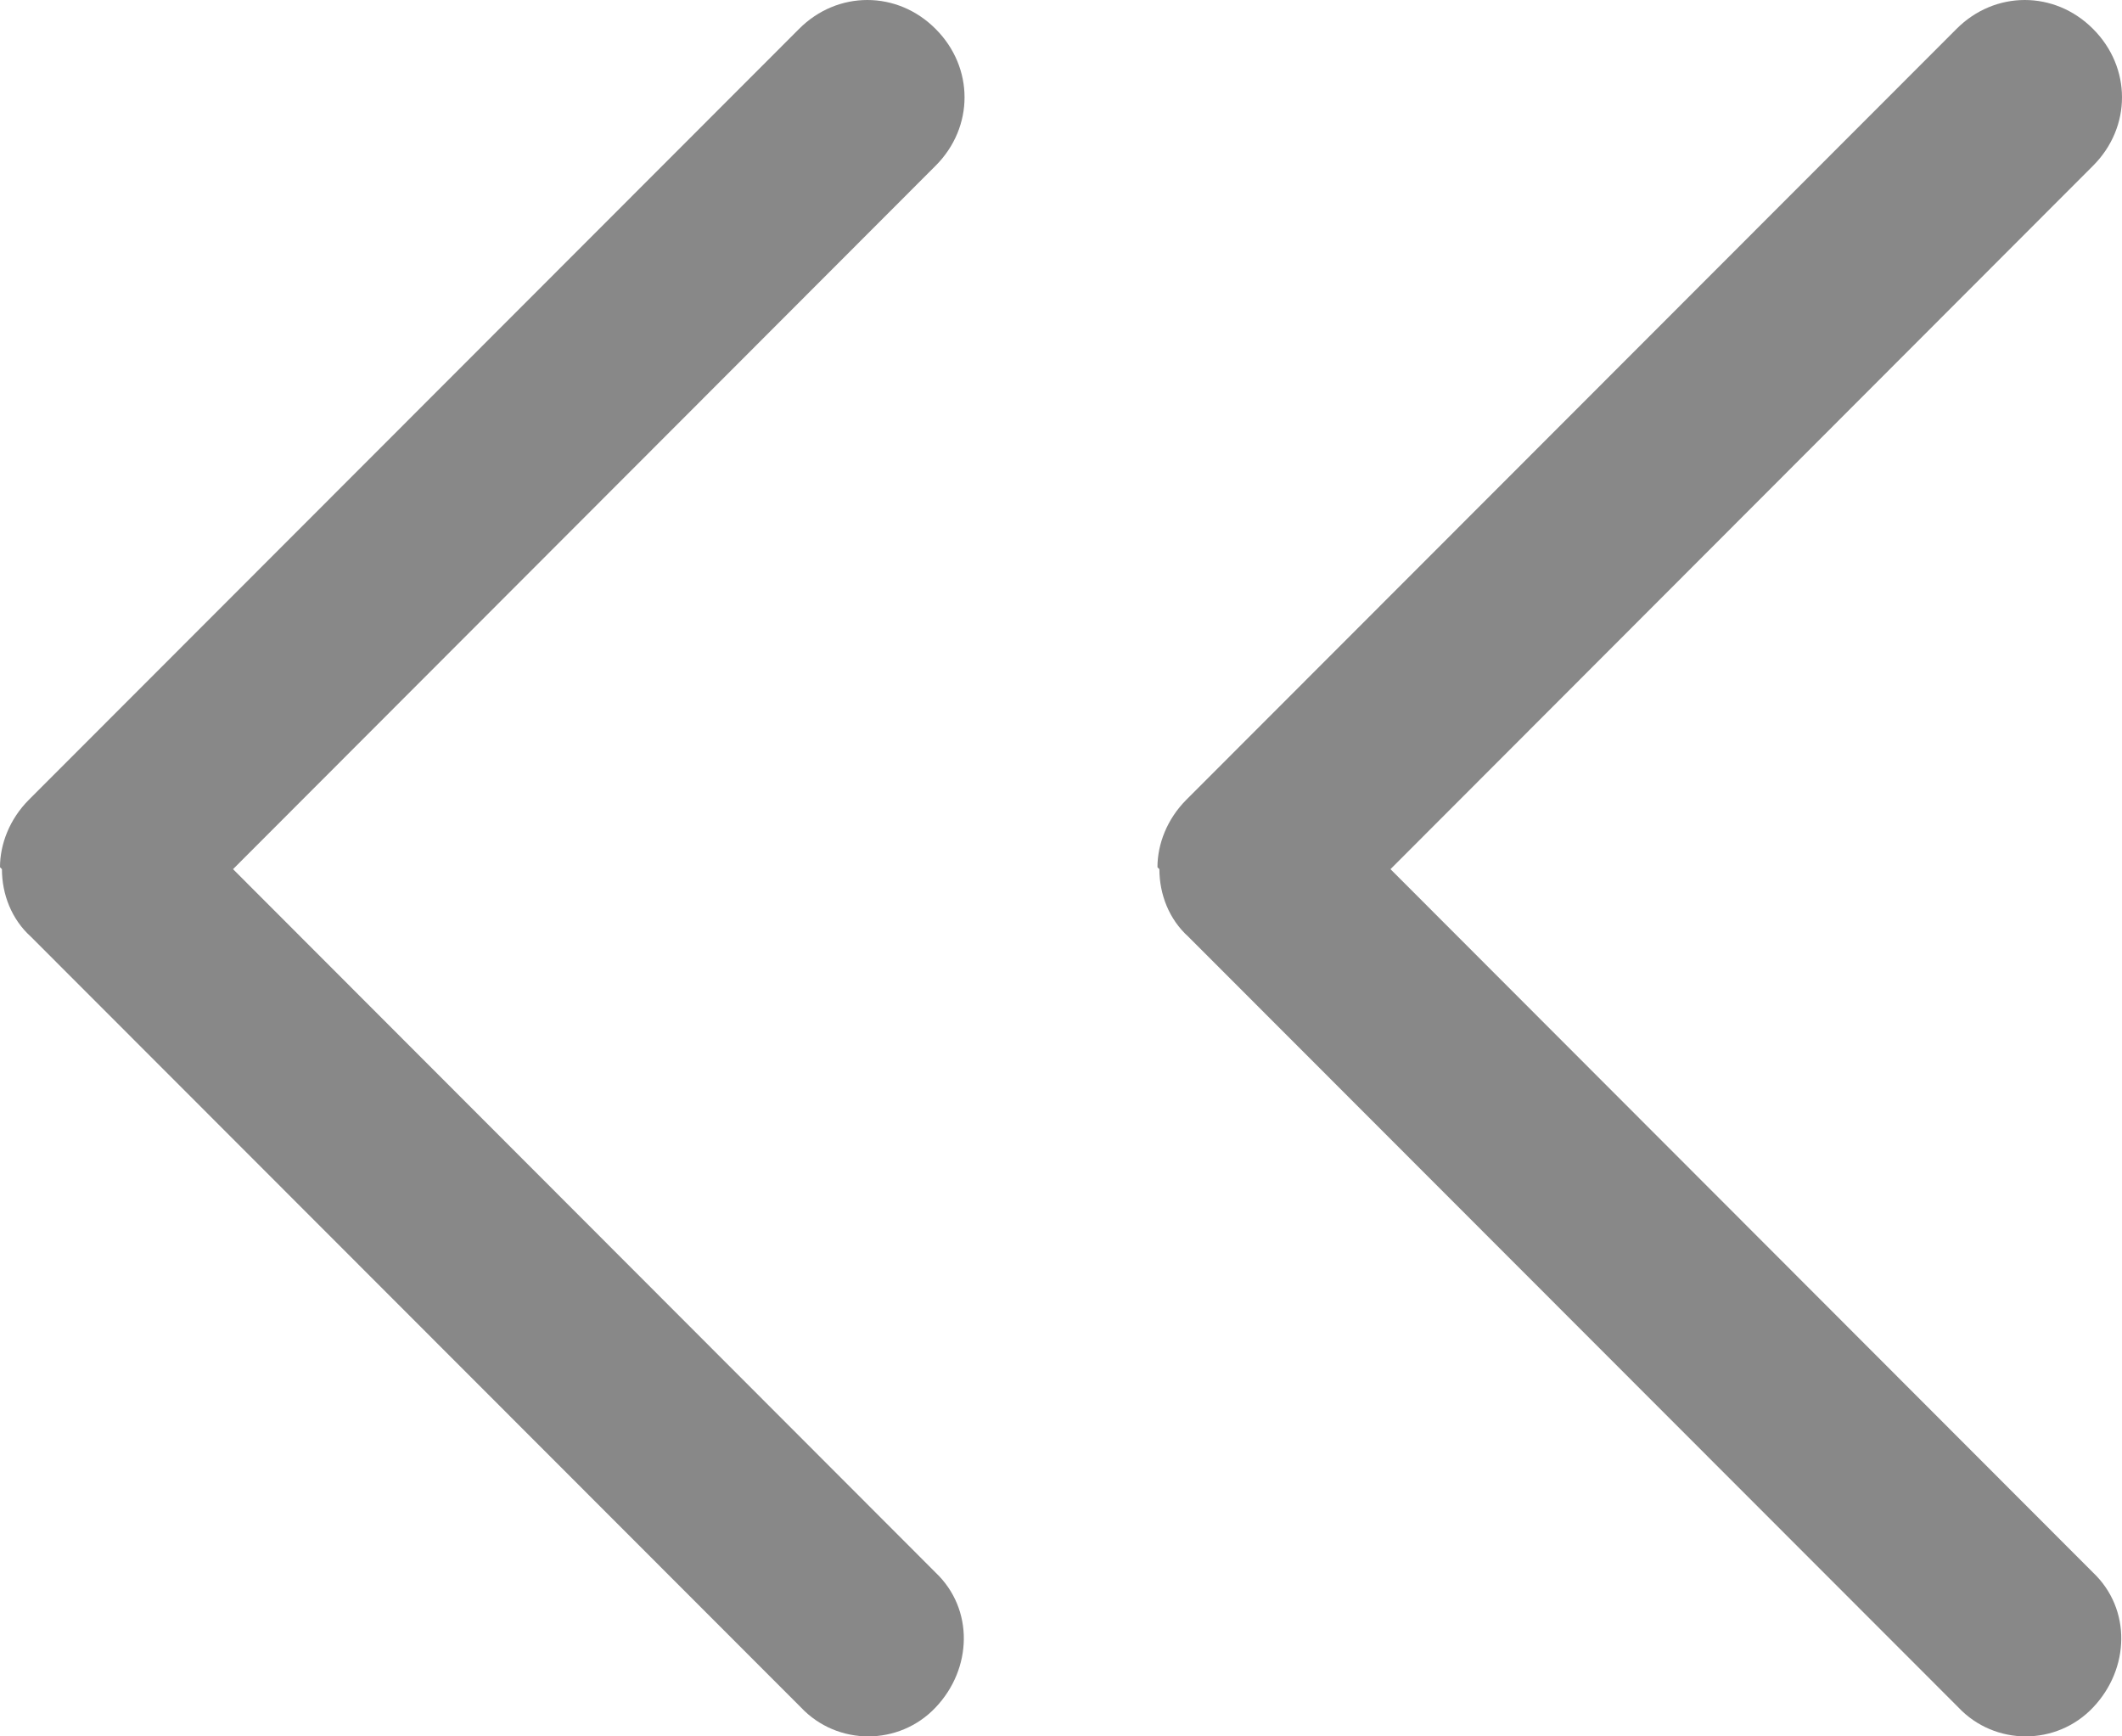 <svg width="11" height="9" viewBox="0 0 11 9" fill="none" xmlns="http://www.w3.org/2000/svg">
<path d="M0.01 4.505C0.01 4.635 0.06 4.765 0.16 4.855L4.152 8.85C4.341 9.05 4.661 9.05 4.85 8.85C5.04 8.65 5.05 8.341 4.85 8.151L1.208 4.505L4.85 0.859C5.05 0.659 5.05 0.35 4.85 0.15C4.651 -0.05 4.341 -0.05 4.142 0.15L0.15 4.145C0.05 4.245 0 4.375 0 4.495L0.01 4.505Z" fill="#888888"/>
<path d="M6.01 4.505C6.01 4.635 6.06 4.765 6.16 4.855L10.152 8.85C10.341 9.05 10.661 9.05 10.85 8.85C11.04 8.65 11.05 8.341 10.85 8.151L7.208 4.505L10.85 0.859C11.05 0.659 11.05 0.35 10.85 0.15C10.651 -0.05 10.341 -0.05 10.142 0.15L6.15 4.145C6.05 4.245 6 4.375 6 4.495L6.01 4.505Z" fill="#888888"/>
</svg>
